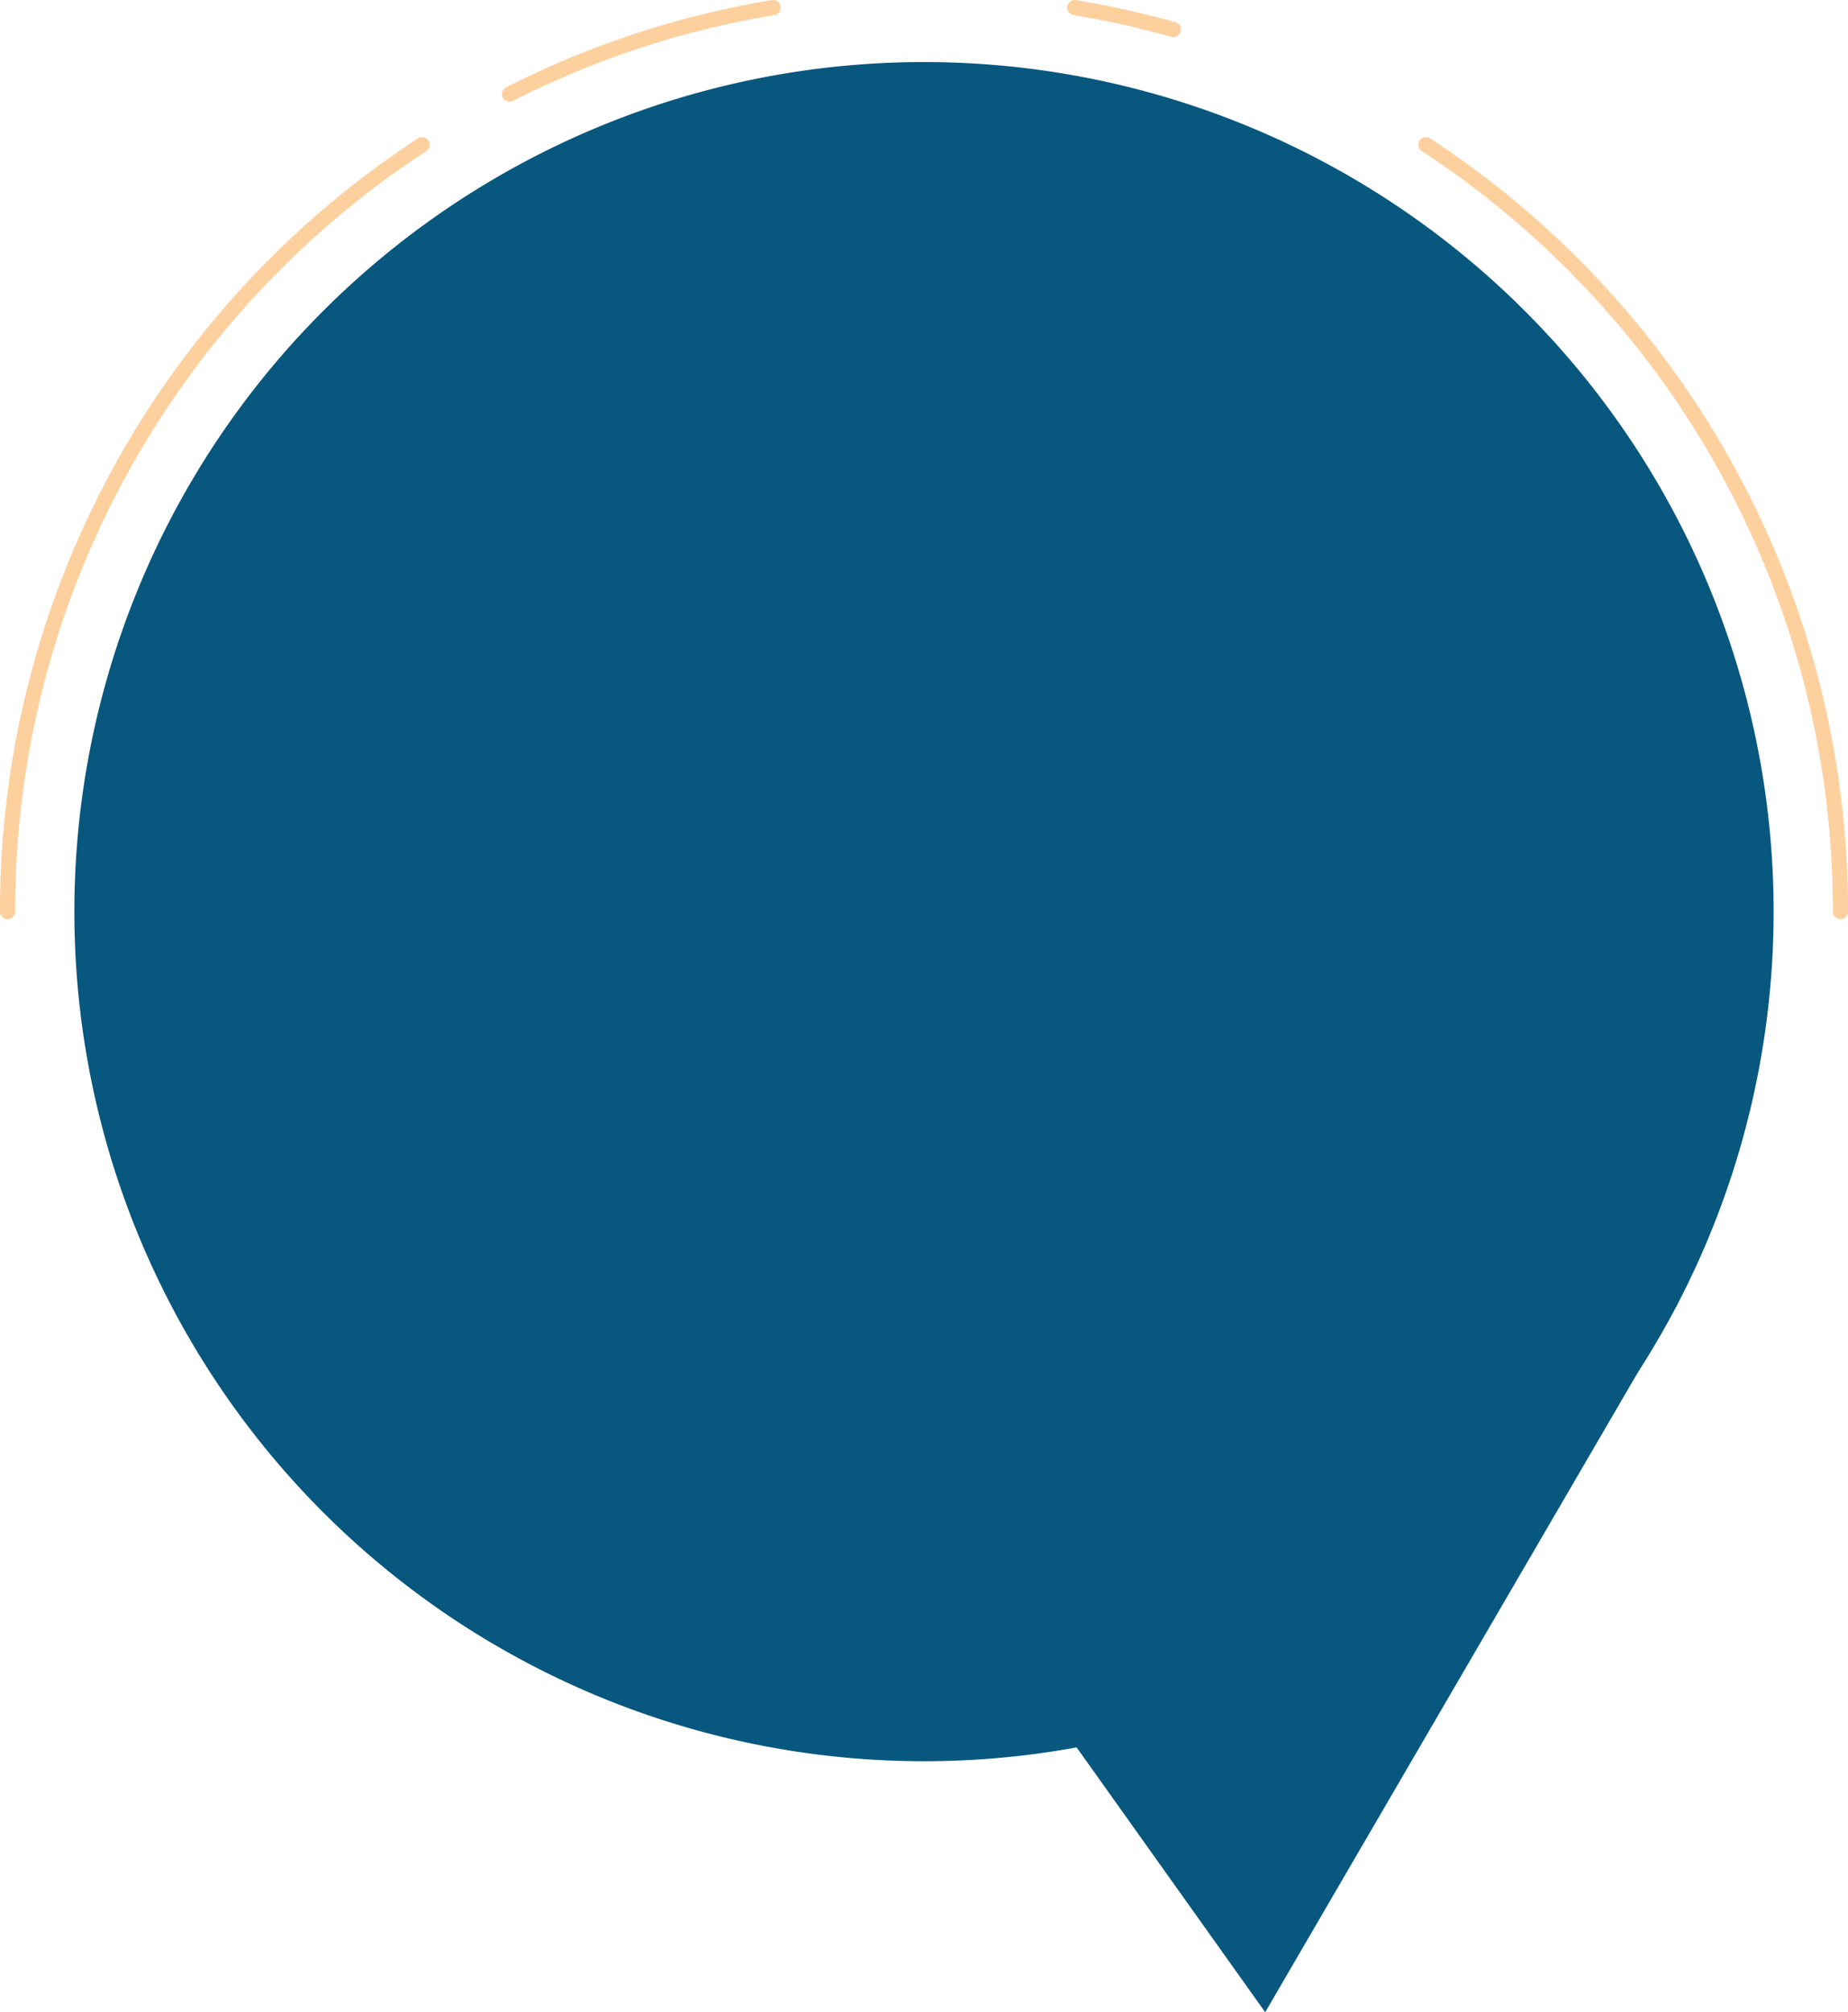 <svg xmlns="http://www.w3.org/2000/svg" xmlns:xlink="http://www.w3.org/1999/xlink" width="124.958" height="136.069" viewBox="0 0 124.958 136.069">
  <defs>
    <clipPath id="clip-path">
      <rect id="Rectangle_27" data-name="Rectangle 27" width="124.958" height="136.069" fill="#07577e"/>
    </clipPath>
  </defs>
  <g id="callback" transform="translate(-714 -57.863)">
    <g id="Group_53" data-name="Group 53" transform="translate(714 57.863)">
      <g id="Group_52" data-name="Group 52" clip-path="url(#clip-path)">
        <path id="Path_114" data-name="Path 114" d="M119.813,61.548A57.45,57.45,0,1,1,62.363,4.1a57.449,57.449,0,0,1,57.45,57.45" transform="translate(0.116 0.097)" fill="#07577e"/>
        <path id="Path_115" data-name="Path 115" d="M111.906,86.123,84,134.037,65.716,108.359Z" transform="translate(1.55 2.031)" fill="#07577e"/>
        <path id="Path_116" data-name="Path 116" d="M.512,61.943A.512.512,0,0,1,0,61.431,62.351,62.351,0,0,1,28.263,9.145a.512.512,0,1,1,.562.856,61.329,61.329,0,0,0-27.8,51.43.512.512,0,0,1-.512.512" transform="translate(0 0.214)" fill="#fdd09e"/>
        <path id="Path_117" data-name="Path 117" d="M33.673,6.873a.512.512,0,0,1-.231-.968A62.02,62.02,0,0,1,51.386.012a.512.512,0,1,1,.169,1.009,61,61,0,0,0-17.65,5.8.527.527,0,0,1-.232.055M78.567,2.514a.5.5,0,0,1-.14-.019,61.072,61.072,0,0,0-6.616-1.476A.512.512,0,0,1,71.39.43a.5.5,0,0,1,.589-.422,62.144,62.144,0,0,1,6.727,1.5.512.512,0,0,1-.138,1" transform="translate(0.782 0)" fill="#fdd09e"/>
        <path id="Path_118" data-name="Path 118" d="M122.236,61.943a.512.512,0,0,1-.512-.512A61.331,61.331,0,0,0,93.922,10a.512.512,0,1,1,.562-.856,62.353,62.353,0,0,1,28.263,52.286.512.512,0,0,1-.512.512" transform="translate(2.21 0.214)" fill="#fdd09e"/>
      </g>
    </g>
  </g>
</svg>

